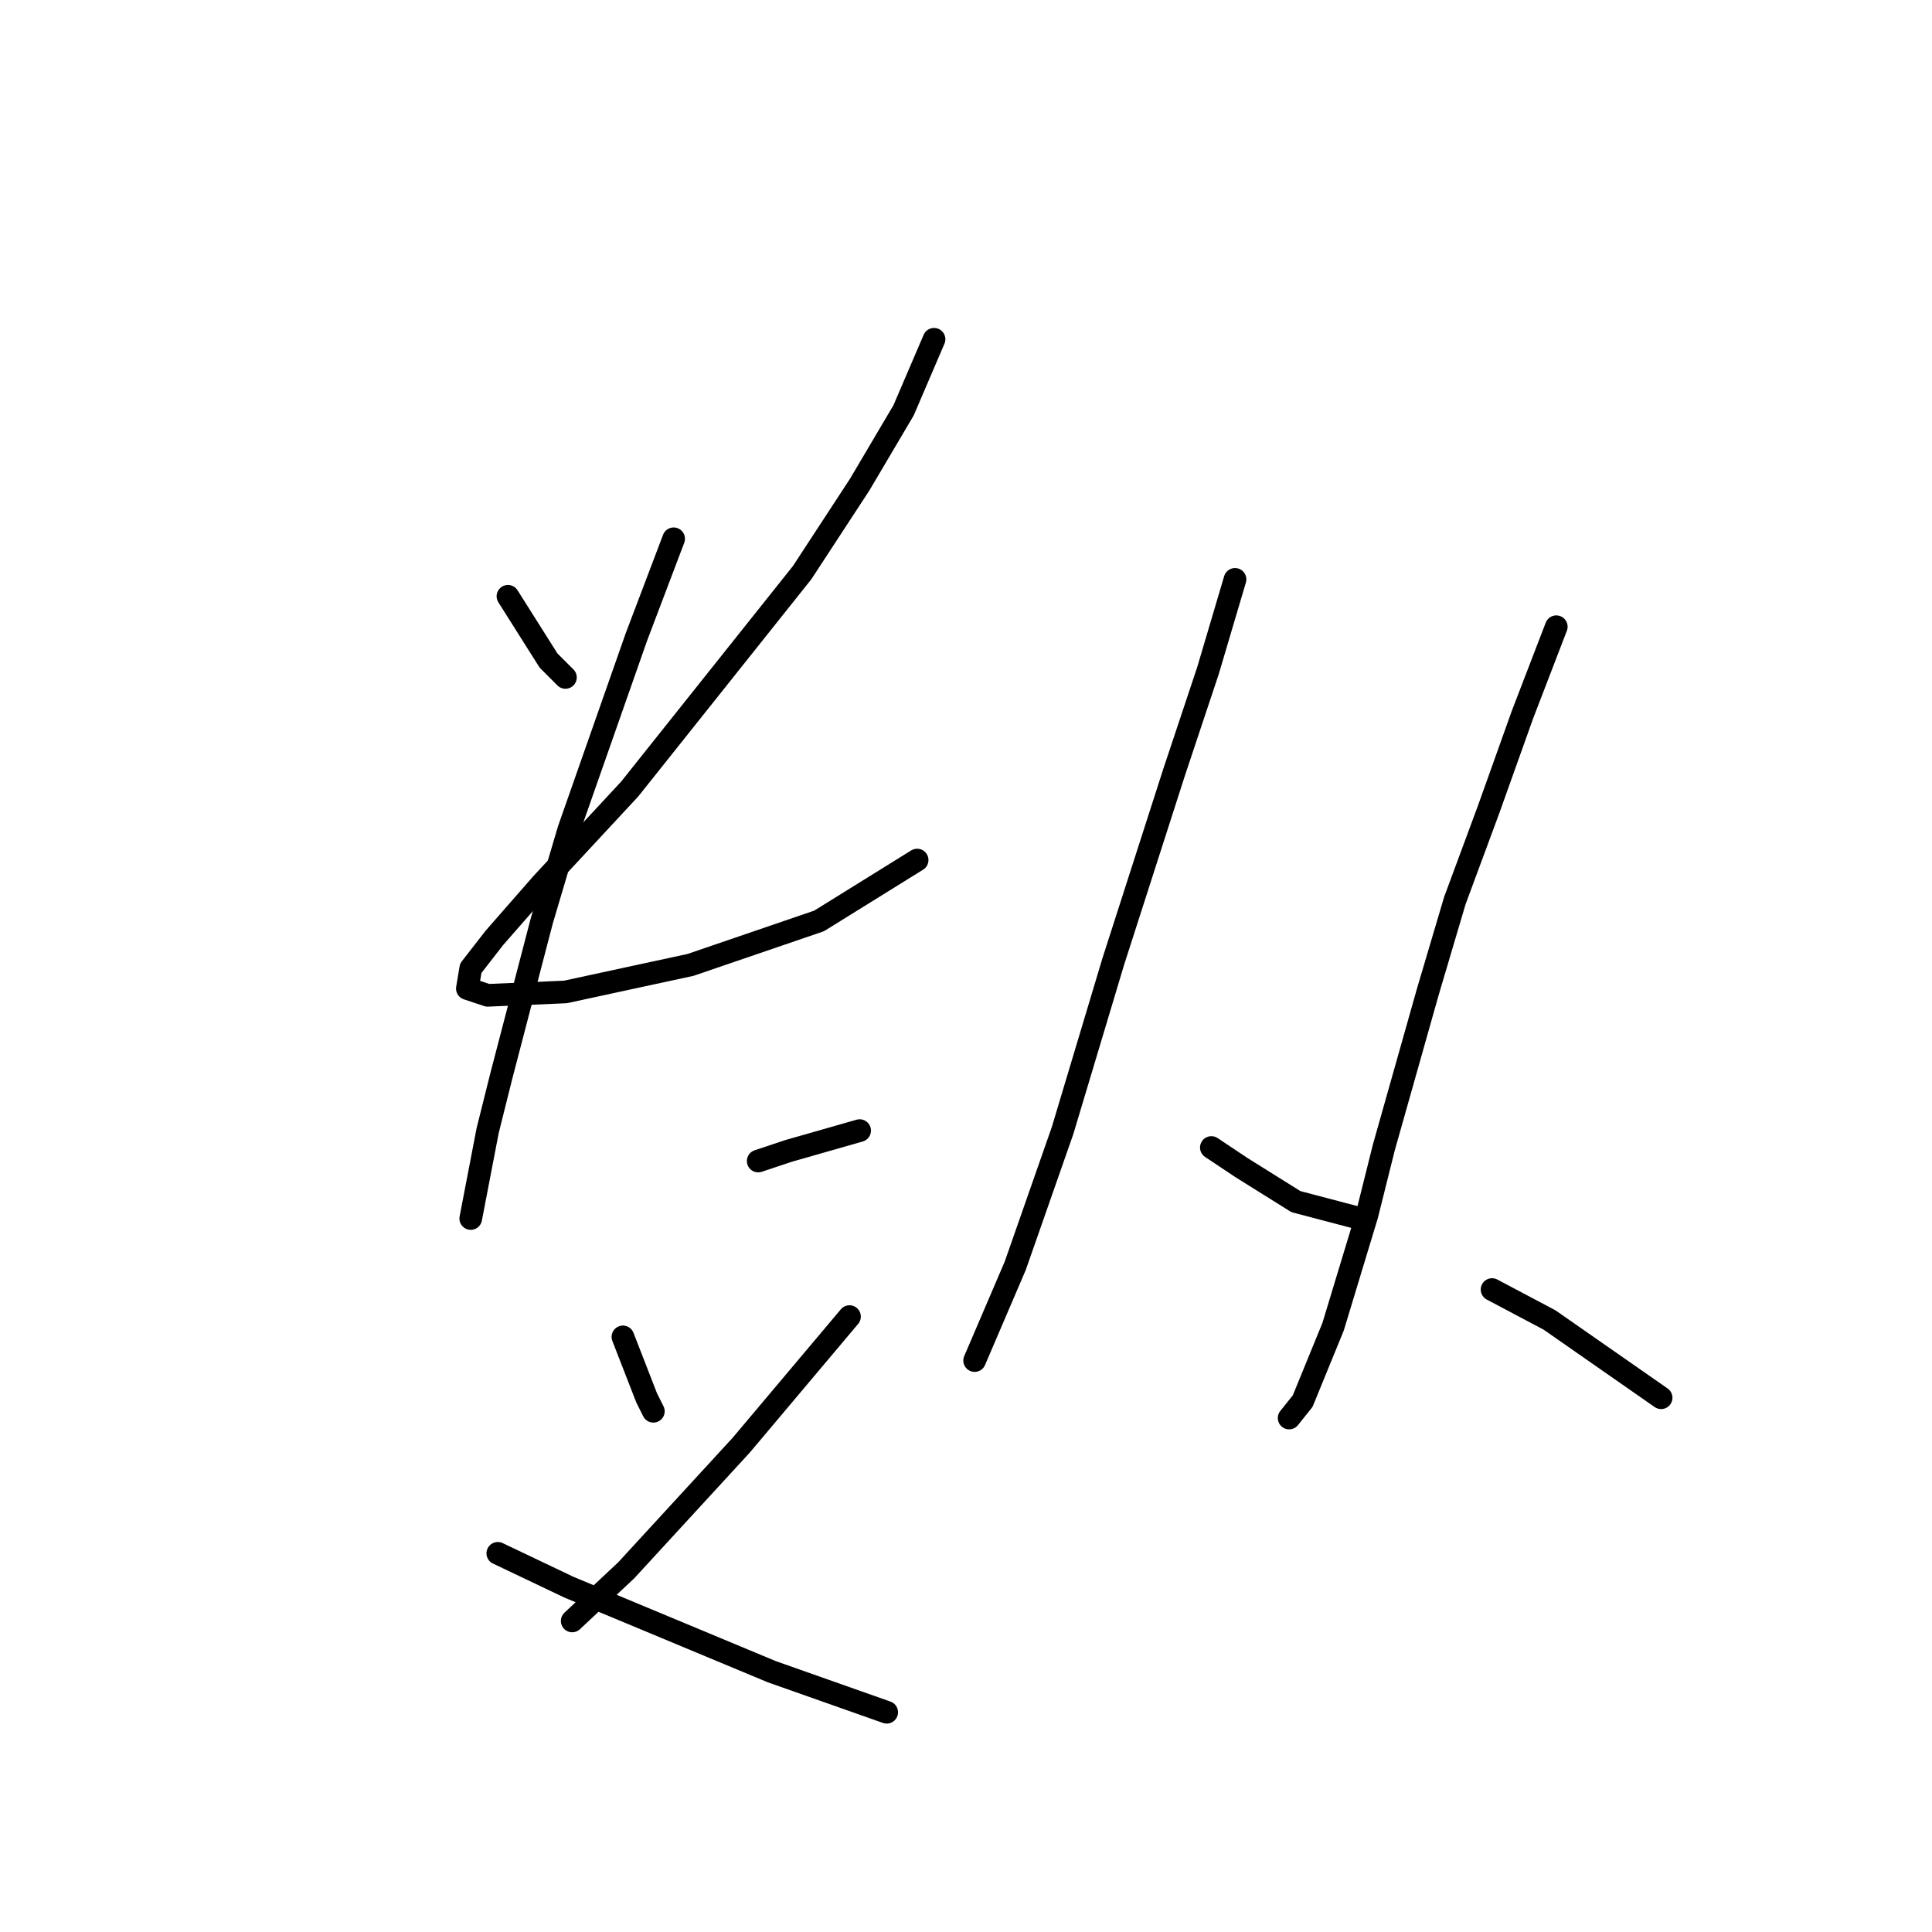 <?xml version="1.0" standalone="no"?>
    <svg width="256" height="256" xmlns="http://www.w3.org/2000/svg" version="1.1">
    <polyline stroke="black" stroke-width="3" stroke-linecap="round" fill="transparent" stroke-linejoin="round" points="67.305 79.01 72.683 87.524 74.923 89.764 74.923 89.764 " />
        <polyline stroke="black" stroke-width="3" stroke-linecap="round" fill="transparent" stroke-linejoin="round" points="123.766 44.954 119.733 54.364 113.908 64.223 106.29 75.873 83.437 104.552 71.786 117.099 65.513 124.268 62.376 128.301 61.928 130.99 64.617 131.886 74.923 131.438 91.503 127.853 108.531 122.028 121.526 113.962 121.526 113.962 " />
        <polyline stroke="black" stroke-width="3" stroke-linecap="round" fill="transparent" stroke-linejoin="round" points="89.262 71.392 84.333 84.387 75.371 109.929 71.786 122.028 66.409 142.64 64.617 149.81 62.376 161.461 62.376 161.461 " />
        <polyline stroke="black" stroke-width="3" stroke-linecap="round" fill="transparent" stroke-linejoin="round" points="100.465 153.843 104.498 152.499 113.908 149.81 113.908 149.81 " />
        <polyline stroke="black" stroke-width="3" stroke-linecap="round" fill="transparent" stroke-linejoin="round" points="82.541 177.144 85.677 185.21 86.574 187.002 86.574 187.002 " />
        <polyline stroke="black" stroke-width="3" stroke-linecap="round" fill="transparent" stroke-linejoin="round" points="112.563 174.455 105.394 182.969 98.224 191.483 82.989 208.063 75.819 214.785 75.819 214.785 " />
        <polyline stroke="black" stroke-width="3" stroke-linecap="round" fill="transparent" stroke-linejoin="round" points="65.961 205.823 75.371 210.304 102.257 221.506 117.493 226.883 117.493 226.883 " />
        <polyline stroke="black" stroke-width="3" stroke-linecap="round" fill="transparent" stroke-linejoin="round" points="163.647 76.769 160.062 88.868 155.581 102.311 147.515 127.405 140.794 149.81 134.52 167.734 129.143 180.281 129.143 180.281 " />
        <polyline stroke="black" stroke-width="3" stroke-linecap="round" fill="transparent" stroke-linejoin="round" points="160.51 152.05 164.543 154.739 168.128 156.98 171.713 159.22 180.227 161.461 180.227 161.461 " />
        <polyline stroke="black" stroke-width="3" stroke-linecap="round" fill="transparent" stroke-linejoin="round" points="206.217 83.043 201.736 94.694 197.255 107.24 192.774 119.339 189.189 131.438 183.363 152.05 181.123 161.012 176.642 175.8 172.609 185.658 170.817 187.898 170.817 187.898 " />
        <polyline stroke="black" stroke-width="3" stroke-linecap="round" fill="transparent" stroke-linejoin="round" points="197.703 170.871 205.32 174.904 220.108 185.21 220.108 185.21 " />
        </svg>